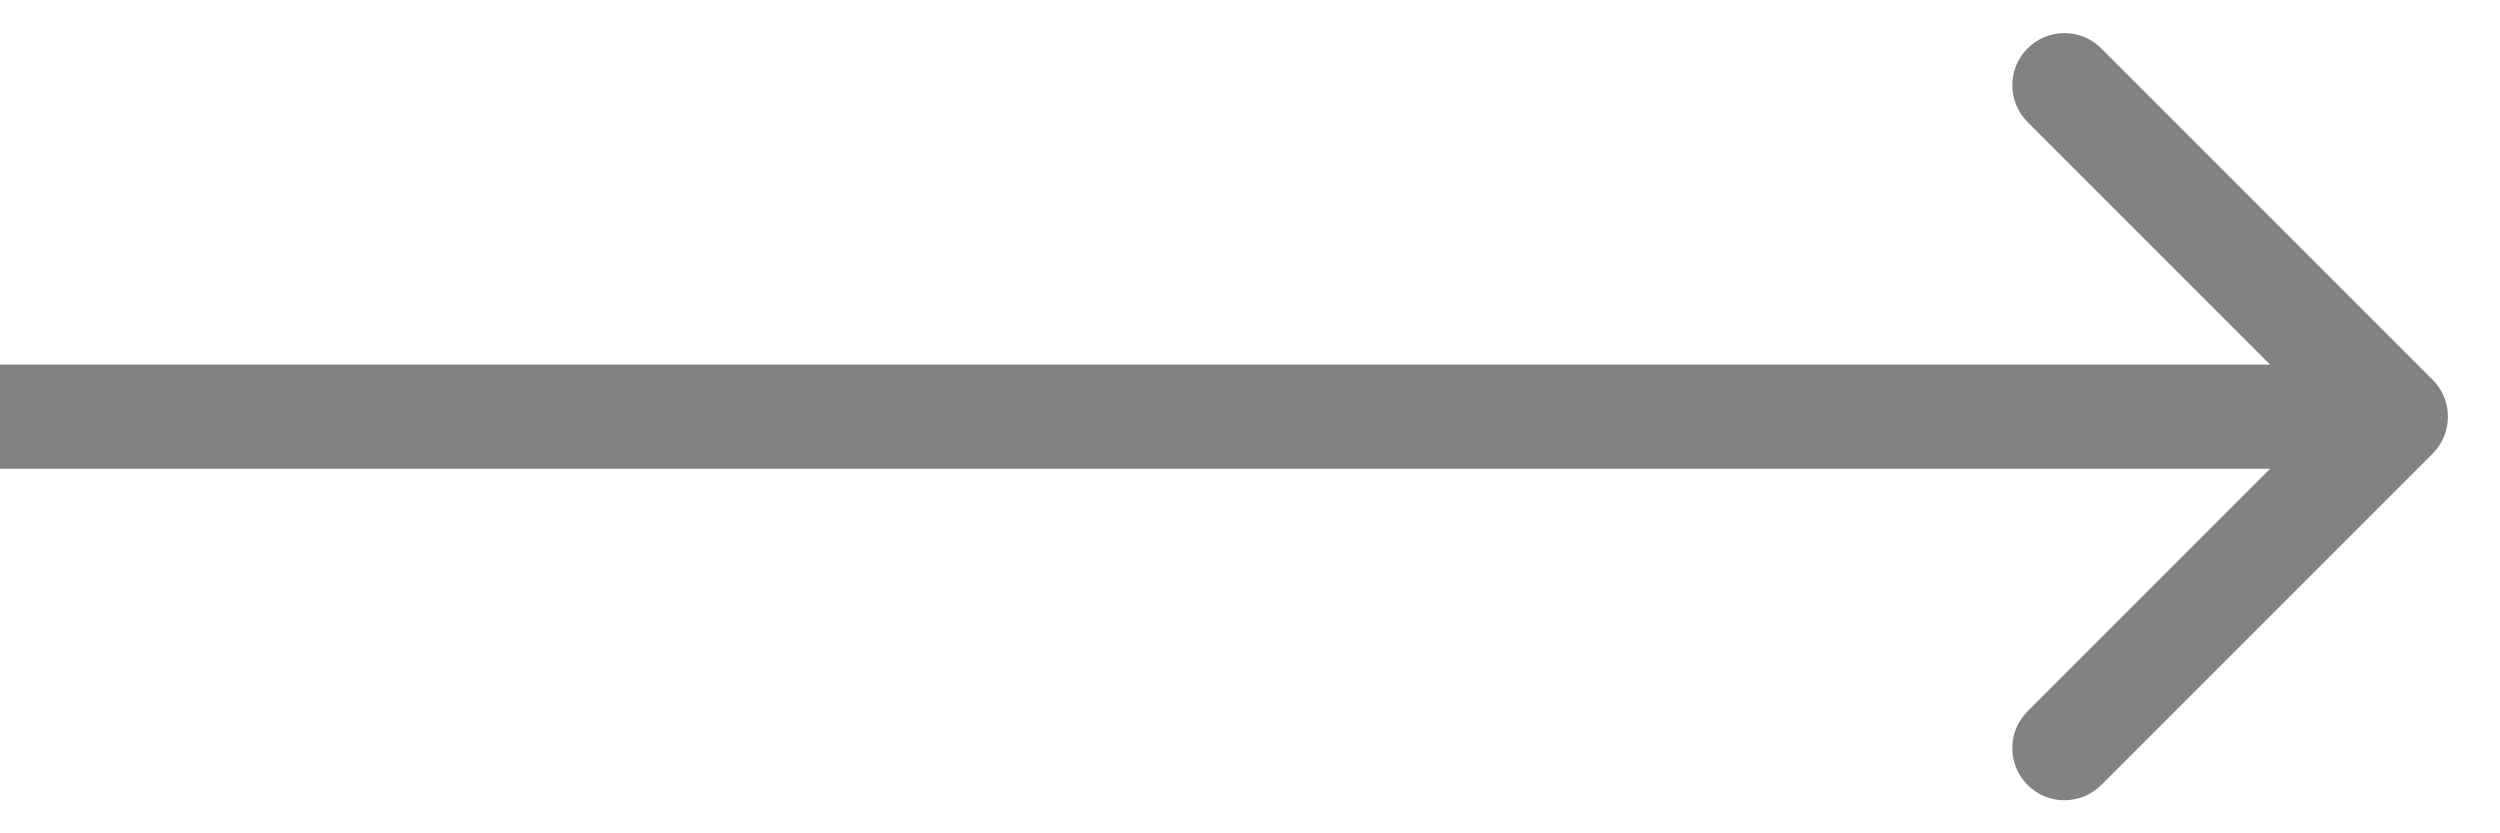 <svg width="24" height="8" viewBox="0 0 24 8" fill="none" xmlns="http://www.w3.org/2000/svg">
<path d="M23.354 4.354C23.549 4.158 23.549 3.842 23.354 3.646L20.172 0.464C19.976 0.269 19.66 0.269 19.465 0.464C19.269 0.66 19.269 0.976 19.465 1.172L22.293 4L19.465 6.828C19.269 7.024 19.269 7.34 19.465 7.536C19.66 7.731 19.976 7.731 20.172 7.536L23.354 4.354ZM0 4.5L23 4.5V3.5L0 3.5L0 4.5Z" fill="#828282"/>
</svg>
